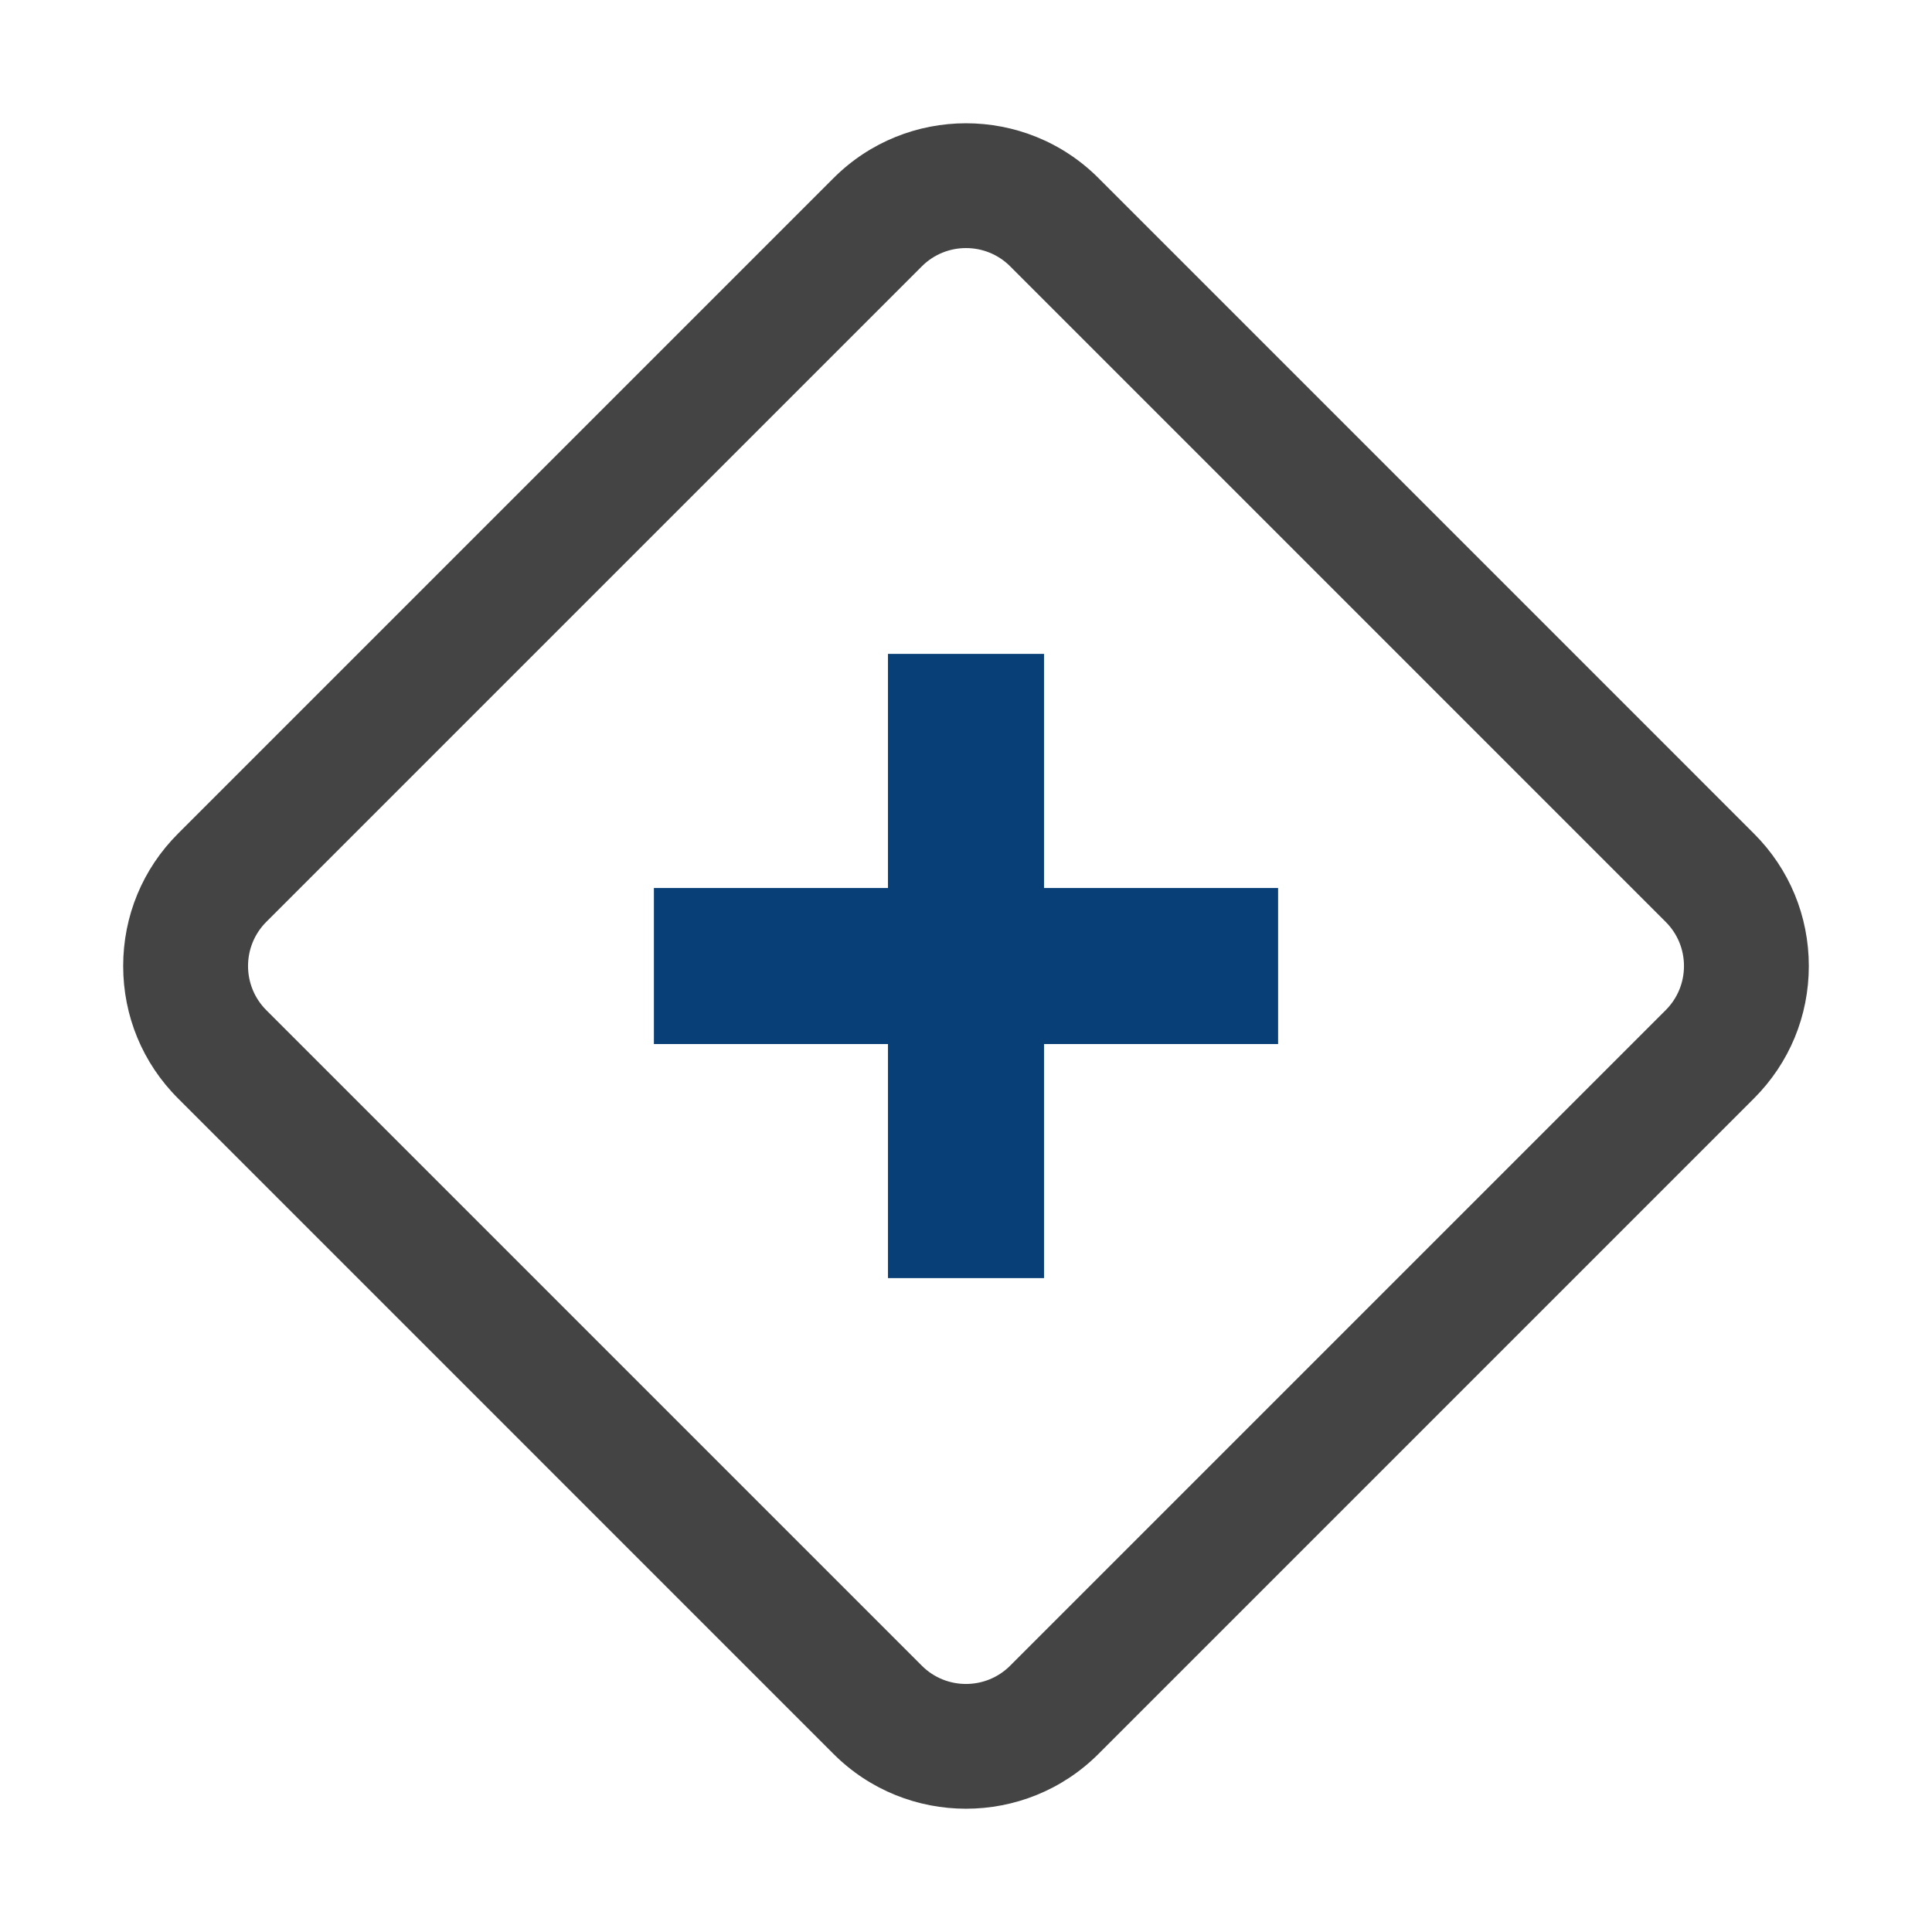 <svg t="1589171723437" class="icon" viewBox="0 0 1024 1024" version="1.1"
  xmlns="http://www.w3.org/2000/svg" p-id="2783" width="15" height="15">
  <path d="M511.996 958.66c-25.411 0-50.821-9.66-70.174-28.996L94.36 582.186c-18.747-18.739-29.07-43.664-29.07-70.174 0-26.517 10.322-51.444 29.07-70.182L441.822 94.367c38.689-38.681 101.643-38.722 140.364-0.008l347.445 347.47c18.755 18.739 29.077 43.664 29.077 70.182 0 26.509-10.322 51.427-29.077 70.174L582.186 929.647c-19.353 19.336-44.762 29.013-70.19 29.013z m0.016-827.178c-8.481 0-16.962 3.222-23.407 9.676L141.143 488.611c-12.899 12.899-12.899 33.892 0 46.791l347.462 347.462c12.892 12.907 33.907 12.891 46.799-0.016l347.445-347.445v-0.008c6.251-6.243 9.693-14.554 9.693-23.384 0-8.836-3.44-17.148-9.693-23.392L535.403 141.15c-6.445-6.446-14.926-9.668-23.391-9.668z" fill="#444444" p-id="2784"></path>
  <path d="M677.419 470.651H553.355V346.587h-82.71v124.065H346.581v82.71h124.065v124.065h82.71V553.361h124.065z" fill="#083F77" p-id="2785"></path>
</svg>